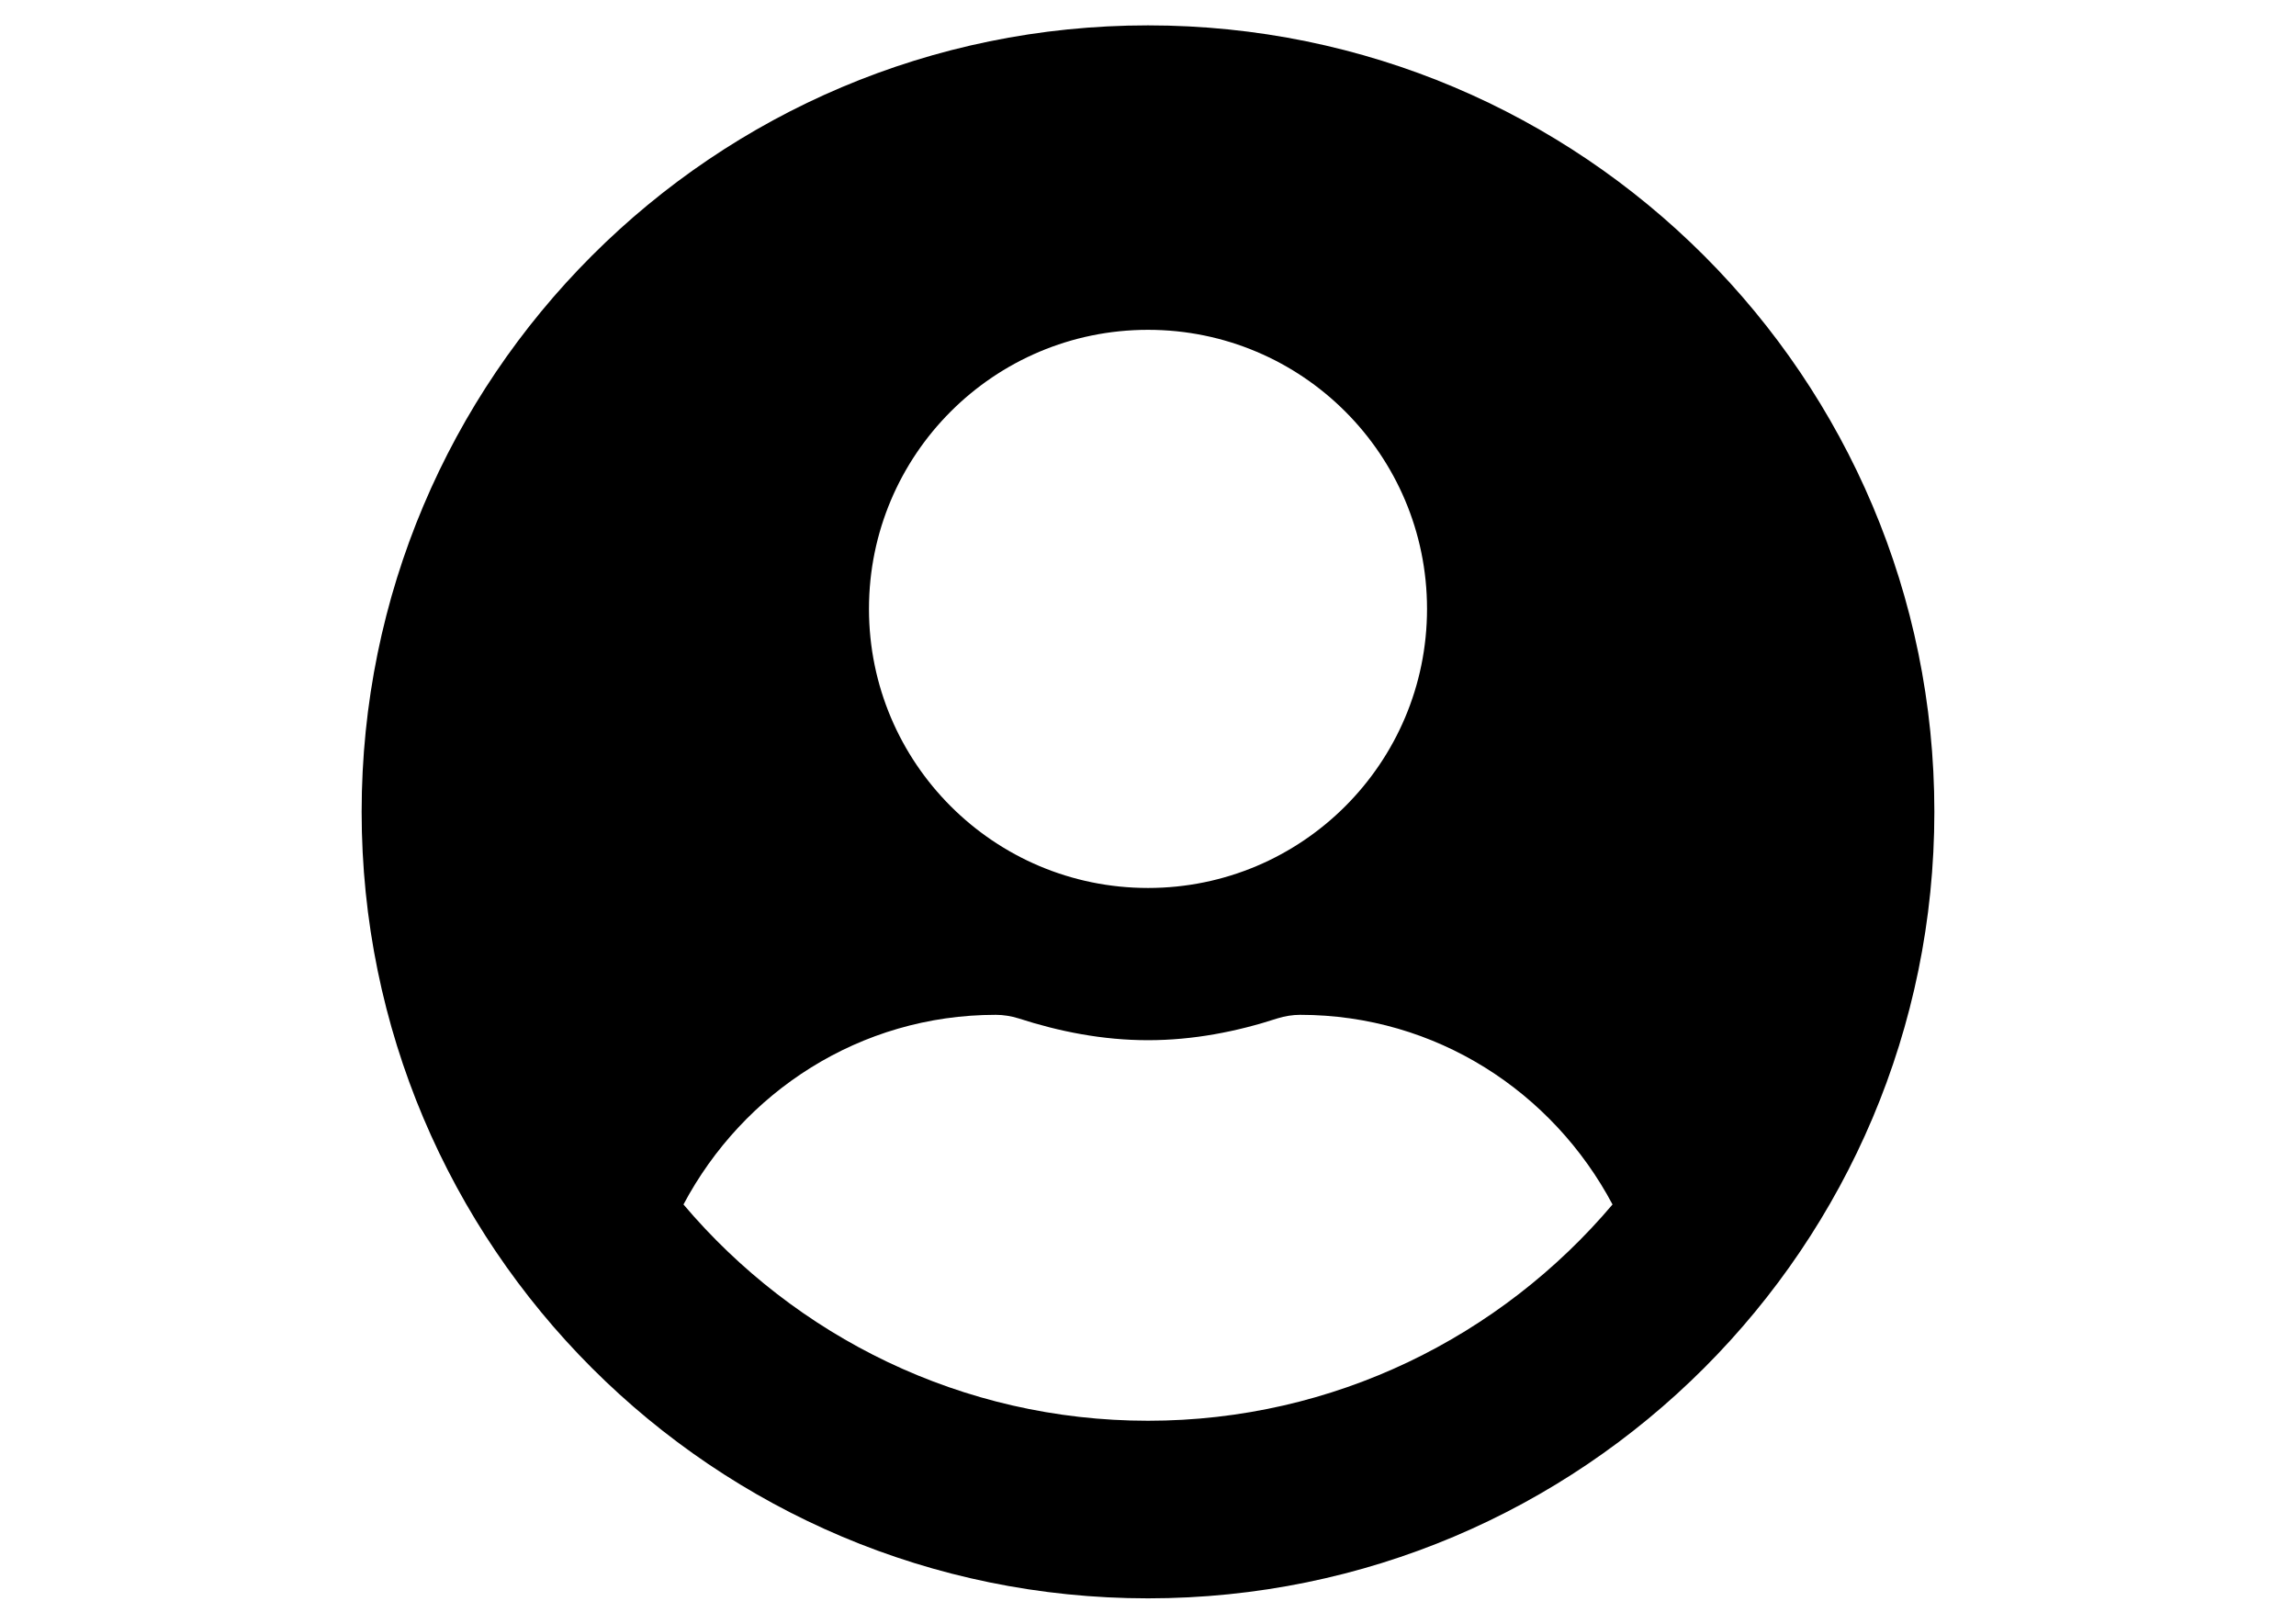<?xml version="1.0" encoding="utf-8"?>
<!-- Generator: Adobe Illustrator 16.0.0, SVG Export Plug-In . SVG Version: 6.00 Build 0)  -->
<!DOCTYPE svg PUBLIC "-//W3C//DTD SVG 1.1//EN" "http://www.w3.org/Graphics/SVG/1.1/DTD/svg11.dtd">
<svg version="1.1" id="Layer_1" xmlns="http://www.w3.org/2000/svg" xmlns:xlink="http://www.w3.org/1999/xlink" x="0px" y="0px"
	 width="841.889px" height="595.281px" viewBox="0 0 841.889 595.281" enable-background="new 0 0 841.889 595.281"
	 xml:space="preserve">
<path d="M420.945,9.301c-159.284,0-288.339,129.055-288.339,288.339c0,159.283,129.055,288.338,288.339,288.338
	S709.283,456.923,709.283,297.64C709.283,138.356,580.229,9.301,420.945,9.301z M420.945,120.917
	c56.505,0,102.313,45.809,102.313,102.313c0,56.505-45.809,102.314-102.313,102.314S318.631,279.735,318.631,223.23
	C318.631,166.725,364.44,120.917,420.945,120.917z M420.945,520.871c-68.248,0-129.403-30.928-170.329-79.293
	c21.858-41.158,64.644-69.527,114.521-69.527c2.791,0,5.581,0.465,8.255,1.279c15.115,4.883,30.927,8.021,47.553,8.021
	s32.555-3.139,47.553-8.021c2.674-0.814,5.465-1.279,8.255-1.279c49.878,0,92.664,28.369,114.521,69.527
	C550.348,489.943,489.193,520.871,420.945,520.871z"/>
</svg>
